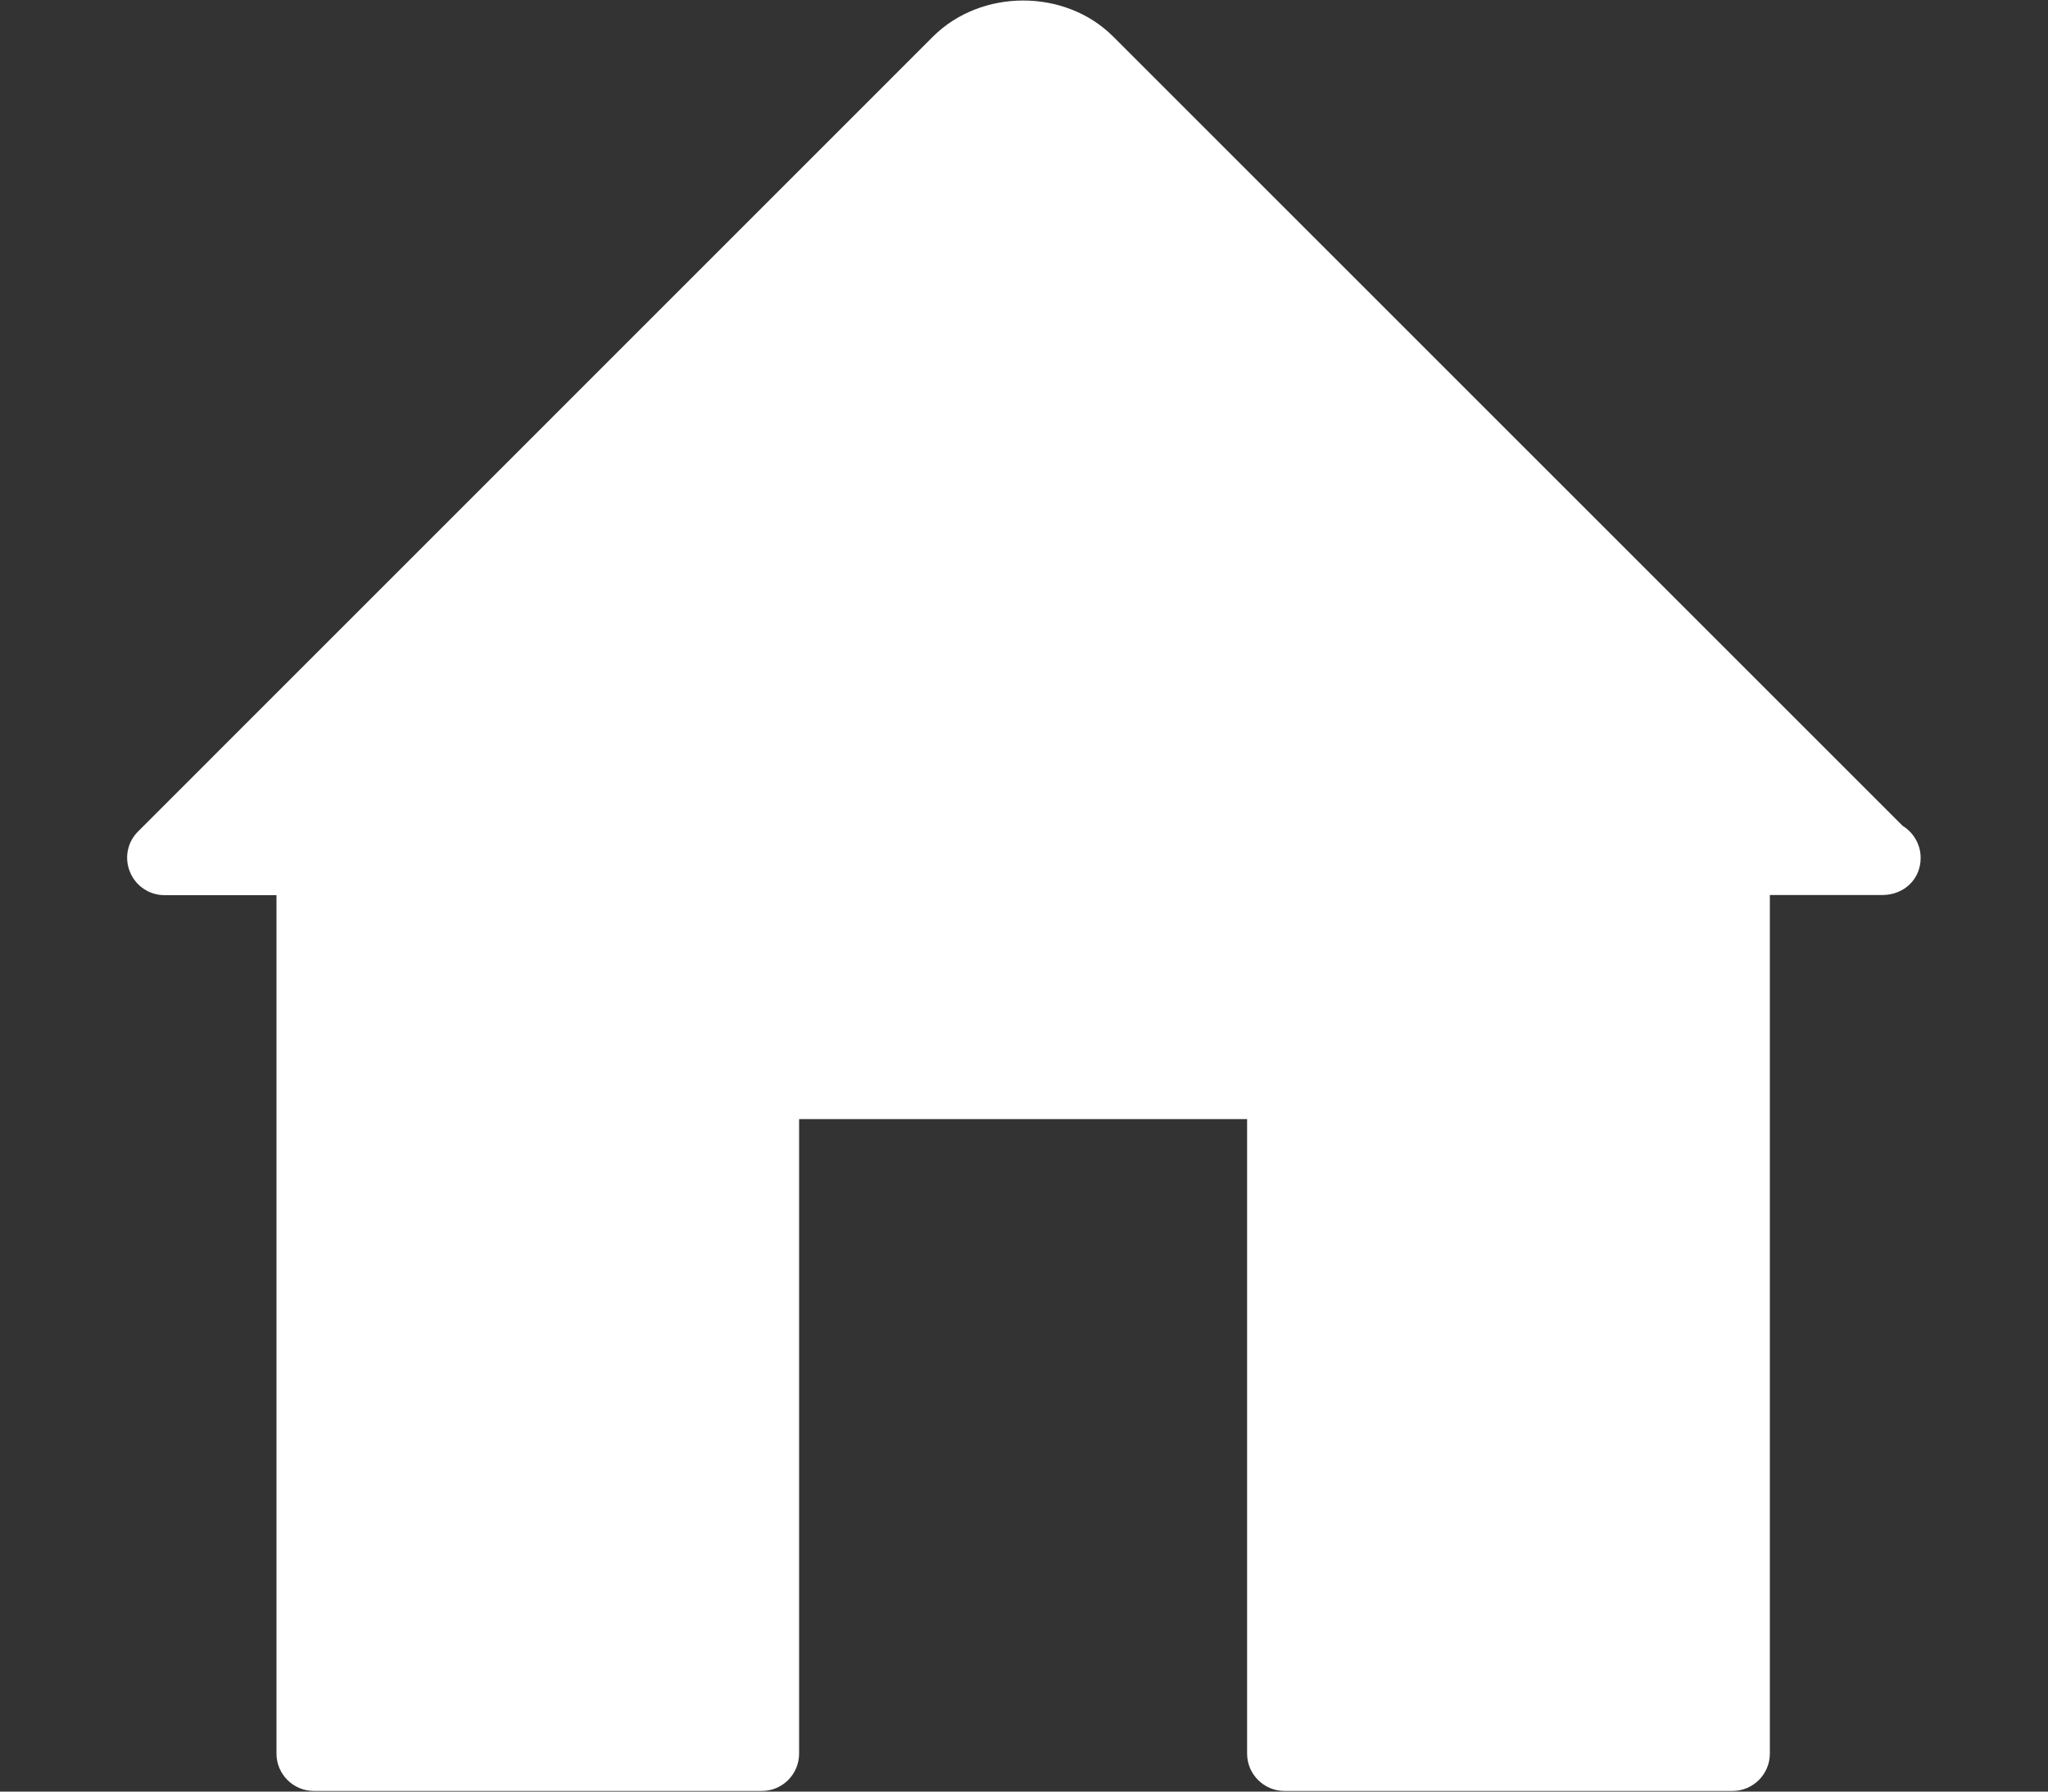 <svg viewBox="0 0 16 14" xmlns="http://www.w3.org/2000/svg">
<rect x="0" y="0" width="16" height="14" fill="#333333" stroke="none"/>
<path d="M14.864 6.453L8.697 0.286C8.322 -0.09 7.666 -0.09 7.289 0.286L1.079 6.497C0.995 6.58 0.97 6.705 1.016 6.815C1.061 6.924 1.167 6.995 1.285 6.995H2.16V13.703C2.16 13.864 2.291 13.995 2.452 13.995H5.952C6.113 13.995 6.243 13.864 6.243 13.703V8.745H9.743V13.703C9.743 13.864 9.874 13.995 10.035 13.995H13.535C13.696 13.995 13.827 13.864 13.827 13.703V6.994H14.708C14.88 6.992 15.006 6.866 15.005 6.703C15.005 6.597 14.948 6.505 14.864 6.453Z" fill="white"/>
</svg>
